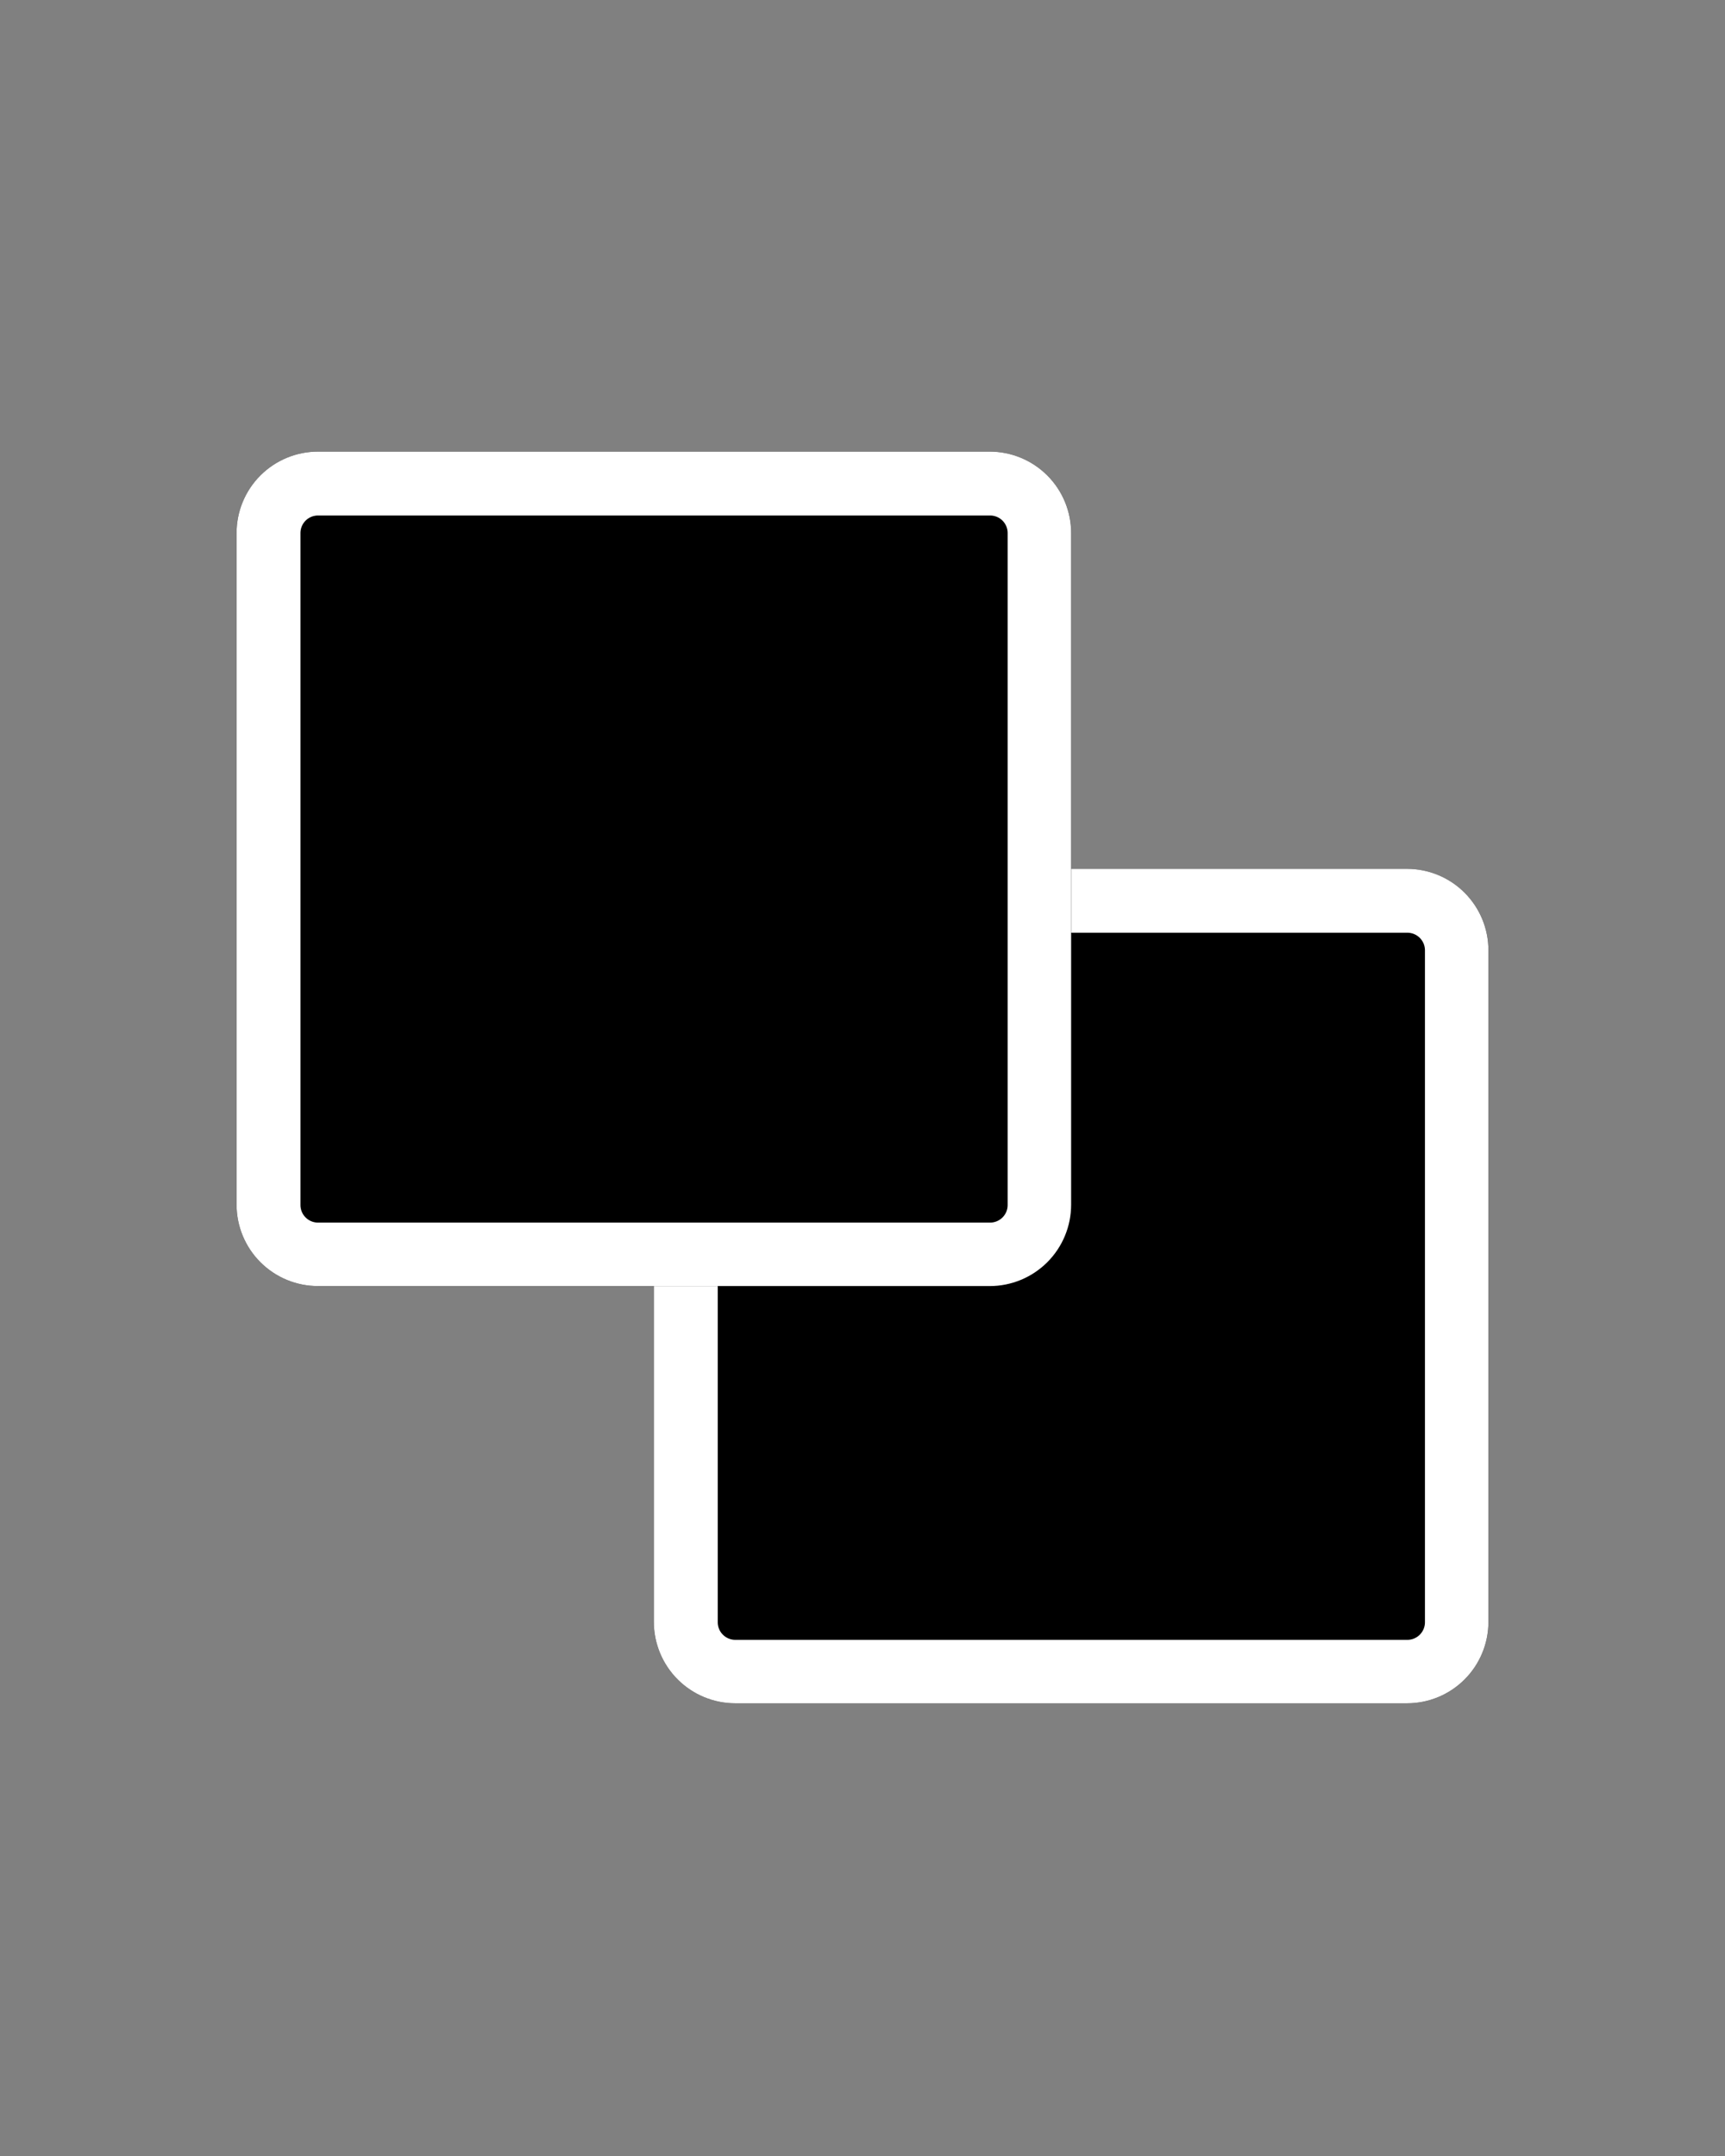 <svg xmlns="http://www.w3.org/2000/svg" xmlns:xlink="http://www.w3.org/1999/xlink" width="1080" zoomAndPan="magnify" viewBox="0 0 810 1012.5" height="1350" preserveAspectRatio="xMidYMid meet" version="1.0"><rect x="0" y="0" width="810" height="1012.5" fill="#808080" stroke="none"/><defs><clipPath id="19b23acdfa"><path d="M 307.027 408.027 L 698.914 408.027 L 698.914 799.918 L 307.027 799.918 Z M 307.027 408.027 " clip-rule="nonzero"/></clipPath><clipPath id="aefc962f4f"><path d="M 345.258 408.027 L 660.684 408.027 C 670.824 408.027 680.547 412.055 687.719 419.227 C 694.887 426.395 698.914 436.121 698.914 446.258 L 698.914 761.684 C 698.914 771.824 694.887 781.547 687.719 788.719 C 680.547 795.887 670.824 799.918 660.684 799.918 L 345.258 799.918 C 335.121 799.918 325.395 795.887 318.227 788.719 C 311.055 781.547 307.027 771.824 307.027 761.684 L 307.027 446.258 C 307.027 436.121 311.055 426.395 318.227 419.227 C 325.395 412.055 335.121 408.027 345.258 408.027 Z M 345.258 408.027 " clip-rule="nonzero"/></clipPath><clipPath id="fa91cab2d5"><path d="M 307.027 408.027 L 699 408.027 L 699 800 L 307.027 800 Z M 307.027 408.027 " clip-rule="nonzero"/></clipPath><clipPath id="51529def3b"><path d="M 345.258 408.027 L 660.68 408.027 C 670.816 408.027 680.543 412.055 687.711 419.227 C 694.883 426.395 698.91 436.121 698.91 446.258 L 698.91 761.68 C 698.91 771.816 694.883 781.543 687.711 788.711 C 680.543 795.883 670.816 799.91 660.68 799.91 L 345.258 799.91 C 335.117 799.91 325.395 795.883 318.227 788.711 C 311.055 781.543 307.027 771.816 307.027 761.68 L 307.027 446.258 C 307.027 436.121 311.055 426.395 318.227 419.227 C 325.395 412.055 335.117 408.027 345.258 408.027 Z M 345.258 408.027 " clip-rule="nonzero"/></clipPath><clipPath id="9ee42ce72e"><path d="M 111.086 212.086 L 502.973 212.086 L 502.973 603.973 L 111.086 603.973 Z M 111.086 212.086 " clip-rule="nonzero"/></clipPath><clipPath id="793bc5350d"><path d="M 149.316 212.086 L 464.742 212.086 C 474.879 212.086 484.605 216.113 491.773 223.281 C 498.945 230.453 502.973 240.176 502.973 250.316 L 502.973 565.742 C 502.973 575.879 498.945 585.605 491.773 592.773 C 484.605 599.945 474.879 603.973 464.742 603.973 L 149.316 603.973 C 139.176 603.973 129.453 599.945 122.281 592.773 C 115.113 585.605 111.086 575.879 111.086 565.742 L 111.086 250.316 C 111.086 240.176 115.113 230.453 122.281 223.281 C 129.453 216.113 139.176 212.086 149.316 212.086 Z M 149.316 212.086 " clip-rule="nonzero"/></clipPath><clipPath id="3b0a6be9c8"><path d="M 111.086 212.086 L 503 212.086 L 503 604 L 111.086 604 Z M 111.086 212.086 " clip-rule="nonzero"/></clipPath><clipPath id="22c51539f2"><path d="M 149.312 212.086 L 464.734 212.086 C 474.875 212.086 484.598 216.113 491.766 223.281 C 498.938 230.449 502.965 240.176 502.965 250.316 L 502.965 565.734 C 502.965 575.875 498.938 585.598 491.766 592.766 C 484.598 599.938 474.875 603.965 464.734 603.965 L 149.312 603.965 C 139.176 603.965 129.449 599.938 122.281 592.766 C 115.113 585.598 111.086 575.875 111.086 565.734 L 111.086 250.316 C 111.086 240.176 115.113 230.449 122.281 223.281 C 129.449 216.113 139.176 212.086 149.312 212.086 Z M 149.312 212.086 " clip-rule="nonzero"/></clipPath></defs><g clip-path="url(#19b23acdfa)"><g clip-path="url(#aefc962f4f)"><path fill="#000000" d="M 307.027 408.027 L 698.914 408.027 L 698.914 799.918 L 307.027 799.918 Z M 307.027 408.027 " fill-opacity="1" fill-rule="nonzero"/></g></g><g clip-path="url(#fa91cab2d5)"><g clip-path="url(#51529def3b)"><path stroke-linecap="butt" transform="matrix(0.75, 0, 0, 0.75, 307.028, 408.028)" fill="none" stroke-linejoin="miter" d="M 50.998 -0.001 L 471.768 -0.001 C 485.291 -0.001 498.266 5.371 507.828 14.939 C 517.395 24.501 522.768 37.476 522.768 50.998 L 522.768 471.768 C 522.768 485.291 517.395 498.266 507.828 507.828 C 498.266 517.395 485.291 522.767 471.768 522.767 L 50.998 522.767 C 37.471 522.767 24.501 517.395 14.939 507.828 C 5.372 498.266 -0.001 485.291 -0.001 471.768 L -0.001 50.998 C -0.001 37.476 5.372 24.501 14.939 14.939 C 24.501 5.371 37.471 -0.001 50.998 -0.001 Z M 50.998 -0.001 " stroke="#ffffff" stroke-width="80" stroke-opacity="1" stroke-miterlimit="4"/></g></g><g clip-path="url(#9ee42ce72e)"><g clip-path="url(#793bc5350d)"><path fill="#000000" d="M 111.086 212.086 L 502.973 212.086 L 502.973 603.973 L 111.086 603.973 Z M 111.086 212.086 " fill-opacity="1" fill-rule="nonzero"/></g></g><g clip-path="url(#3b0a6be9c8)"><g clip-path="url(#22c51539f2)"><path stroke-linecap="butt" transform="matrix(0.75, 0, 0, 0.75, 111.084, 212.084)" fill="none" stroke-linejoin="miter" d="M 50.997 0.002 L 471.767 0.002 C 485.294 0.002 498.264 5.375 507.826 14.937 C 517.393 24.499 522.766 37.474 522.766 51.002 L 522.766 471.767 C 522.766 485.294 517.393 498.264 507.826 507.826 C 498.264 517.393 485.294 522.766 471.767 522.766 L 50.997 522.766 C 37.474 522.766 24.499 517.393 14.937 507.826 C 5.375 498.264 0.003 485.294 0.003 471.767 L 0.003 51.002 C 0.003 37.474 5.375 24.499 14.937 14.937 C 24.499 5.375 37.474 0.002 50.997 0.002 Z M 50.997 0.002 " stroke="#ffffff" stroke-width="80" stroke-opacity="1" stroke-miterlimit="4"/></g></g></svg>
